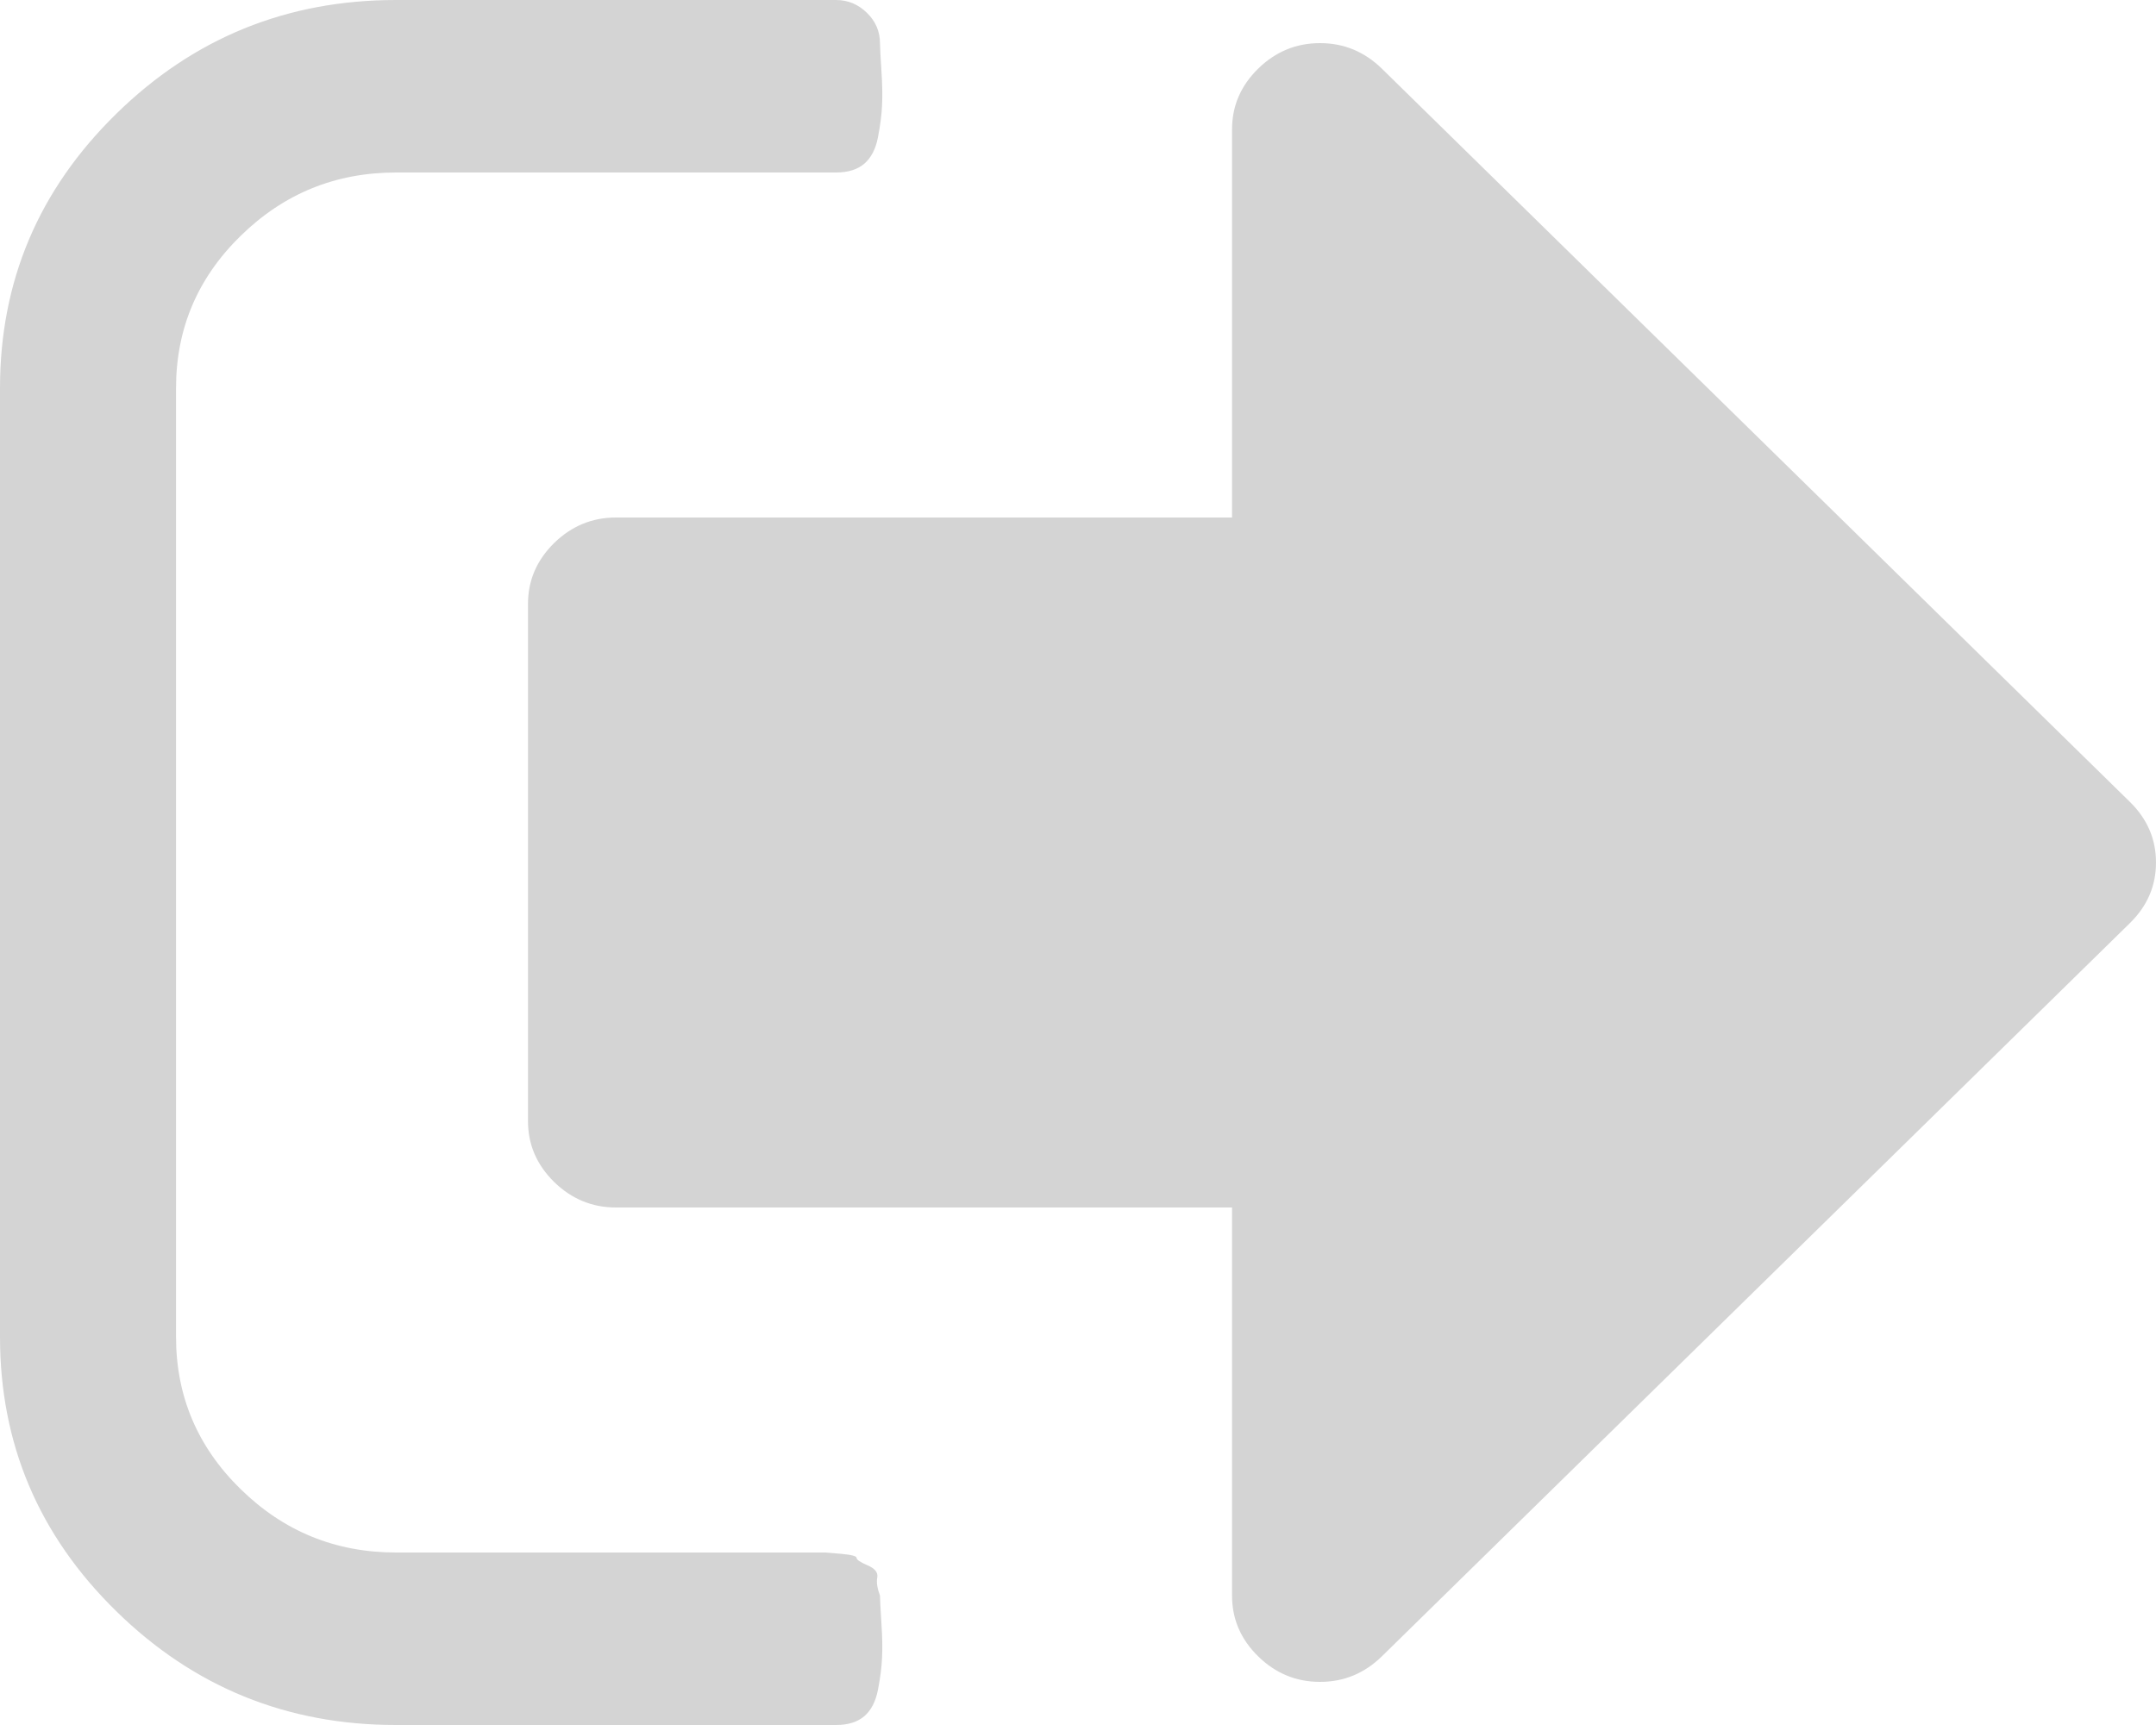﻿<?xml version="1.0" encoding="utf-8"?>
<svg version="1.1" xmlns:xlink="http://www.w3.org/1999/xlink" width="20px" height="16px" xmlns="http://www.w3.org/2000/svg">
  <g transform="matrix(1 0 0 1 -61 -734 )">
    <path d="M 8.138 14.631  C 8.129 14.677  8.138 14.733  8.163 14.8  C 8.163 14.833  8.168 14.917  8.176 15.05  C 8.185 15.183  8.187 15.294  8.182 15.381  C 8.178 15.469  8.165 15.567  8.144 15.675  C 8.123 15.783  8.08 15.865  8.017 15.919  C 7.953 15.973  7.866 16  7.755 16  L 3.673 16  C 2.662 16  1.796 15.648  1.078 14.944  C 0.359 14.24  0 13.392  0 12.4  L 0 3.6  C 0 2.608  0.359 1.76  1.078 1.056  C 1.796 0.352  2.662 0  3.673 0  L 7.755 0  C 7.866 0  7.961 0.04  8.042 0.119  C 8.123 0.198  8.163 0.292  8.163 0.4  C 8.163 0.433  8.168 0.517  8.176 0.65  C 8.185 0.783  8.187 0.894  8.182 0.981  C 8.178 1.069  8.165 1.167  8.144 1.275  C 8.123 1.383  8.08 1.465  8.017 1.519  C 7.953 1.573  7.866 1.6  7.755 1.6  L 3.673 1.6  C 3.112 1.6  2.632 1.796  2.232 2.188  C 1.832 2.579  1.633 3.05  1.633 3.6  L 1.633 12.4  C 1.633 12.95  1.832 13.421  2.232 13.812  C 2.632 14.204  3.112 14.4  3.673 14.4  L 7.347 14.4  L 7.487 14.4  L 7.653 14.4  C 7.653 14.4  7.702 14.404  7.8 14.412  C 7.898 14.421  7.946 14.433  7.946 14.45  C 7.946 14.467  7.98 14.49  8.048 14.519  C 8.116 14.548  8.146 14.585  8.138 14.631  Z M 19.758 7.438  C 19.919 7.596  20 7.783  20 8  C 20 8.217  19.919 8.404  19.758 8.562  L 12.819 15.363  C 12.657 15.521  12.466 15.6  12.245 15.6  C 12.024 15.6  11.832 15.521  11.671 15.363  C 11.509 15.204  11.429 15.017  11.429 14.8  L 11.429 11.2  L 5.714 11.2  C 5.493 11.2  5.302 11.121  5.14 10.963  C 4.979 10.804  4.898 10.617  4.898 10.4  L 4.898 5.6  C 4.898 5.383  4.979 5.196  5.14 5.037  C 5.302 4.879  5.493 4.8  5.714 4.8  L 11.429 4.8  L 11.429 1.2  C 11.429 0.983  11.509 0.796  11.671 0.637  C 11.832 0.479  12.024 0.4  12.245 0.4  C 12.466 0.4  12.657 0.479  12.819 0.637  L 19.758 7.438  Z " fill-rule="nonzero" fill="#d4d4d4" stroke="none" transform="matrix(1 0 0 1 61 734 )" />
  </g>
</svg>
